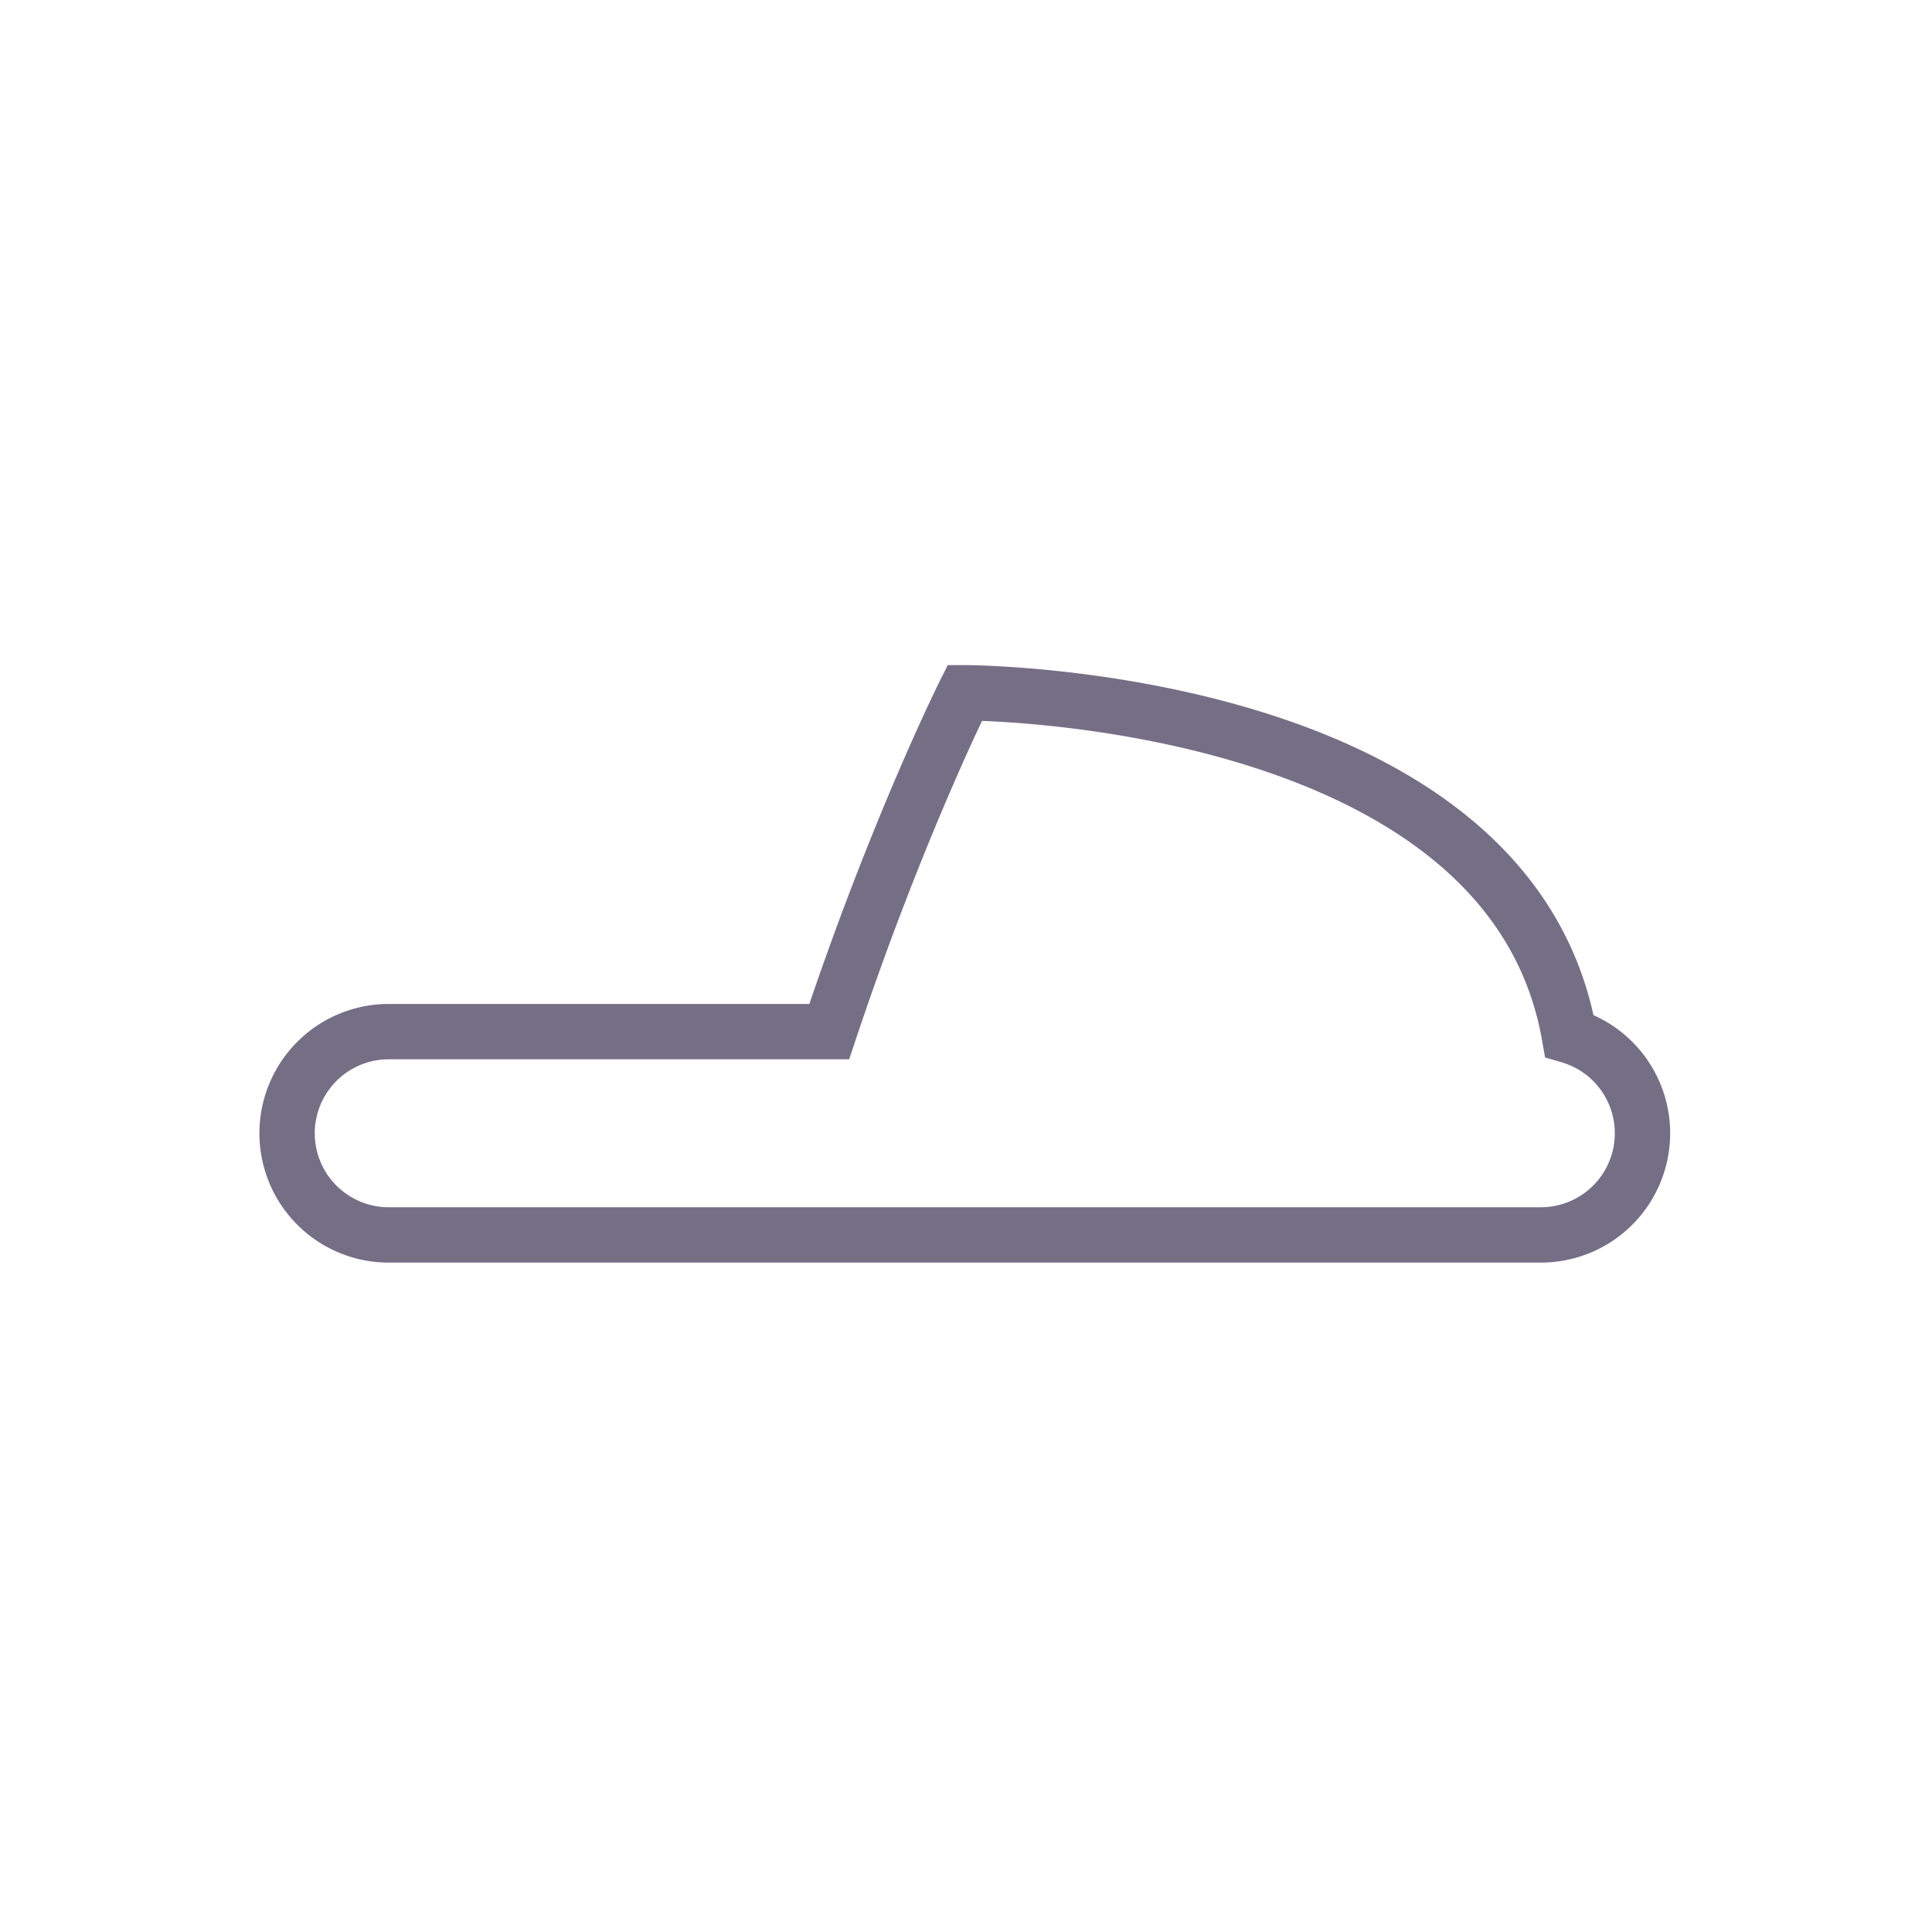 <svg xmlns="http://www.w3.org/2000/svg" width="349" height="349" viewBox="0 0 349 349"><g transform="translate(-16092 19661)"><rect width="349" height="349" transform="translate(16092 -19661)" fill="none"/><g transform="translate(16143.86 -19535.855)"><path d="M231.629,91.947C220.768,30,122.433,30,122.433,30s-12.249,24.484-24.5,61.21H18.363a18.363,18.363,0,1,0,0,36.726H226.478a18.363,18.363,0,0,0,5.151-35.989Z" transform="translate(0 -30)" fill="none" stroke="#756f86" stroke-width="10"/></g></g></svg>